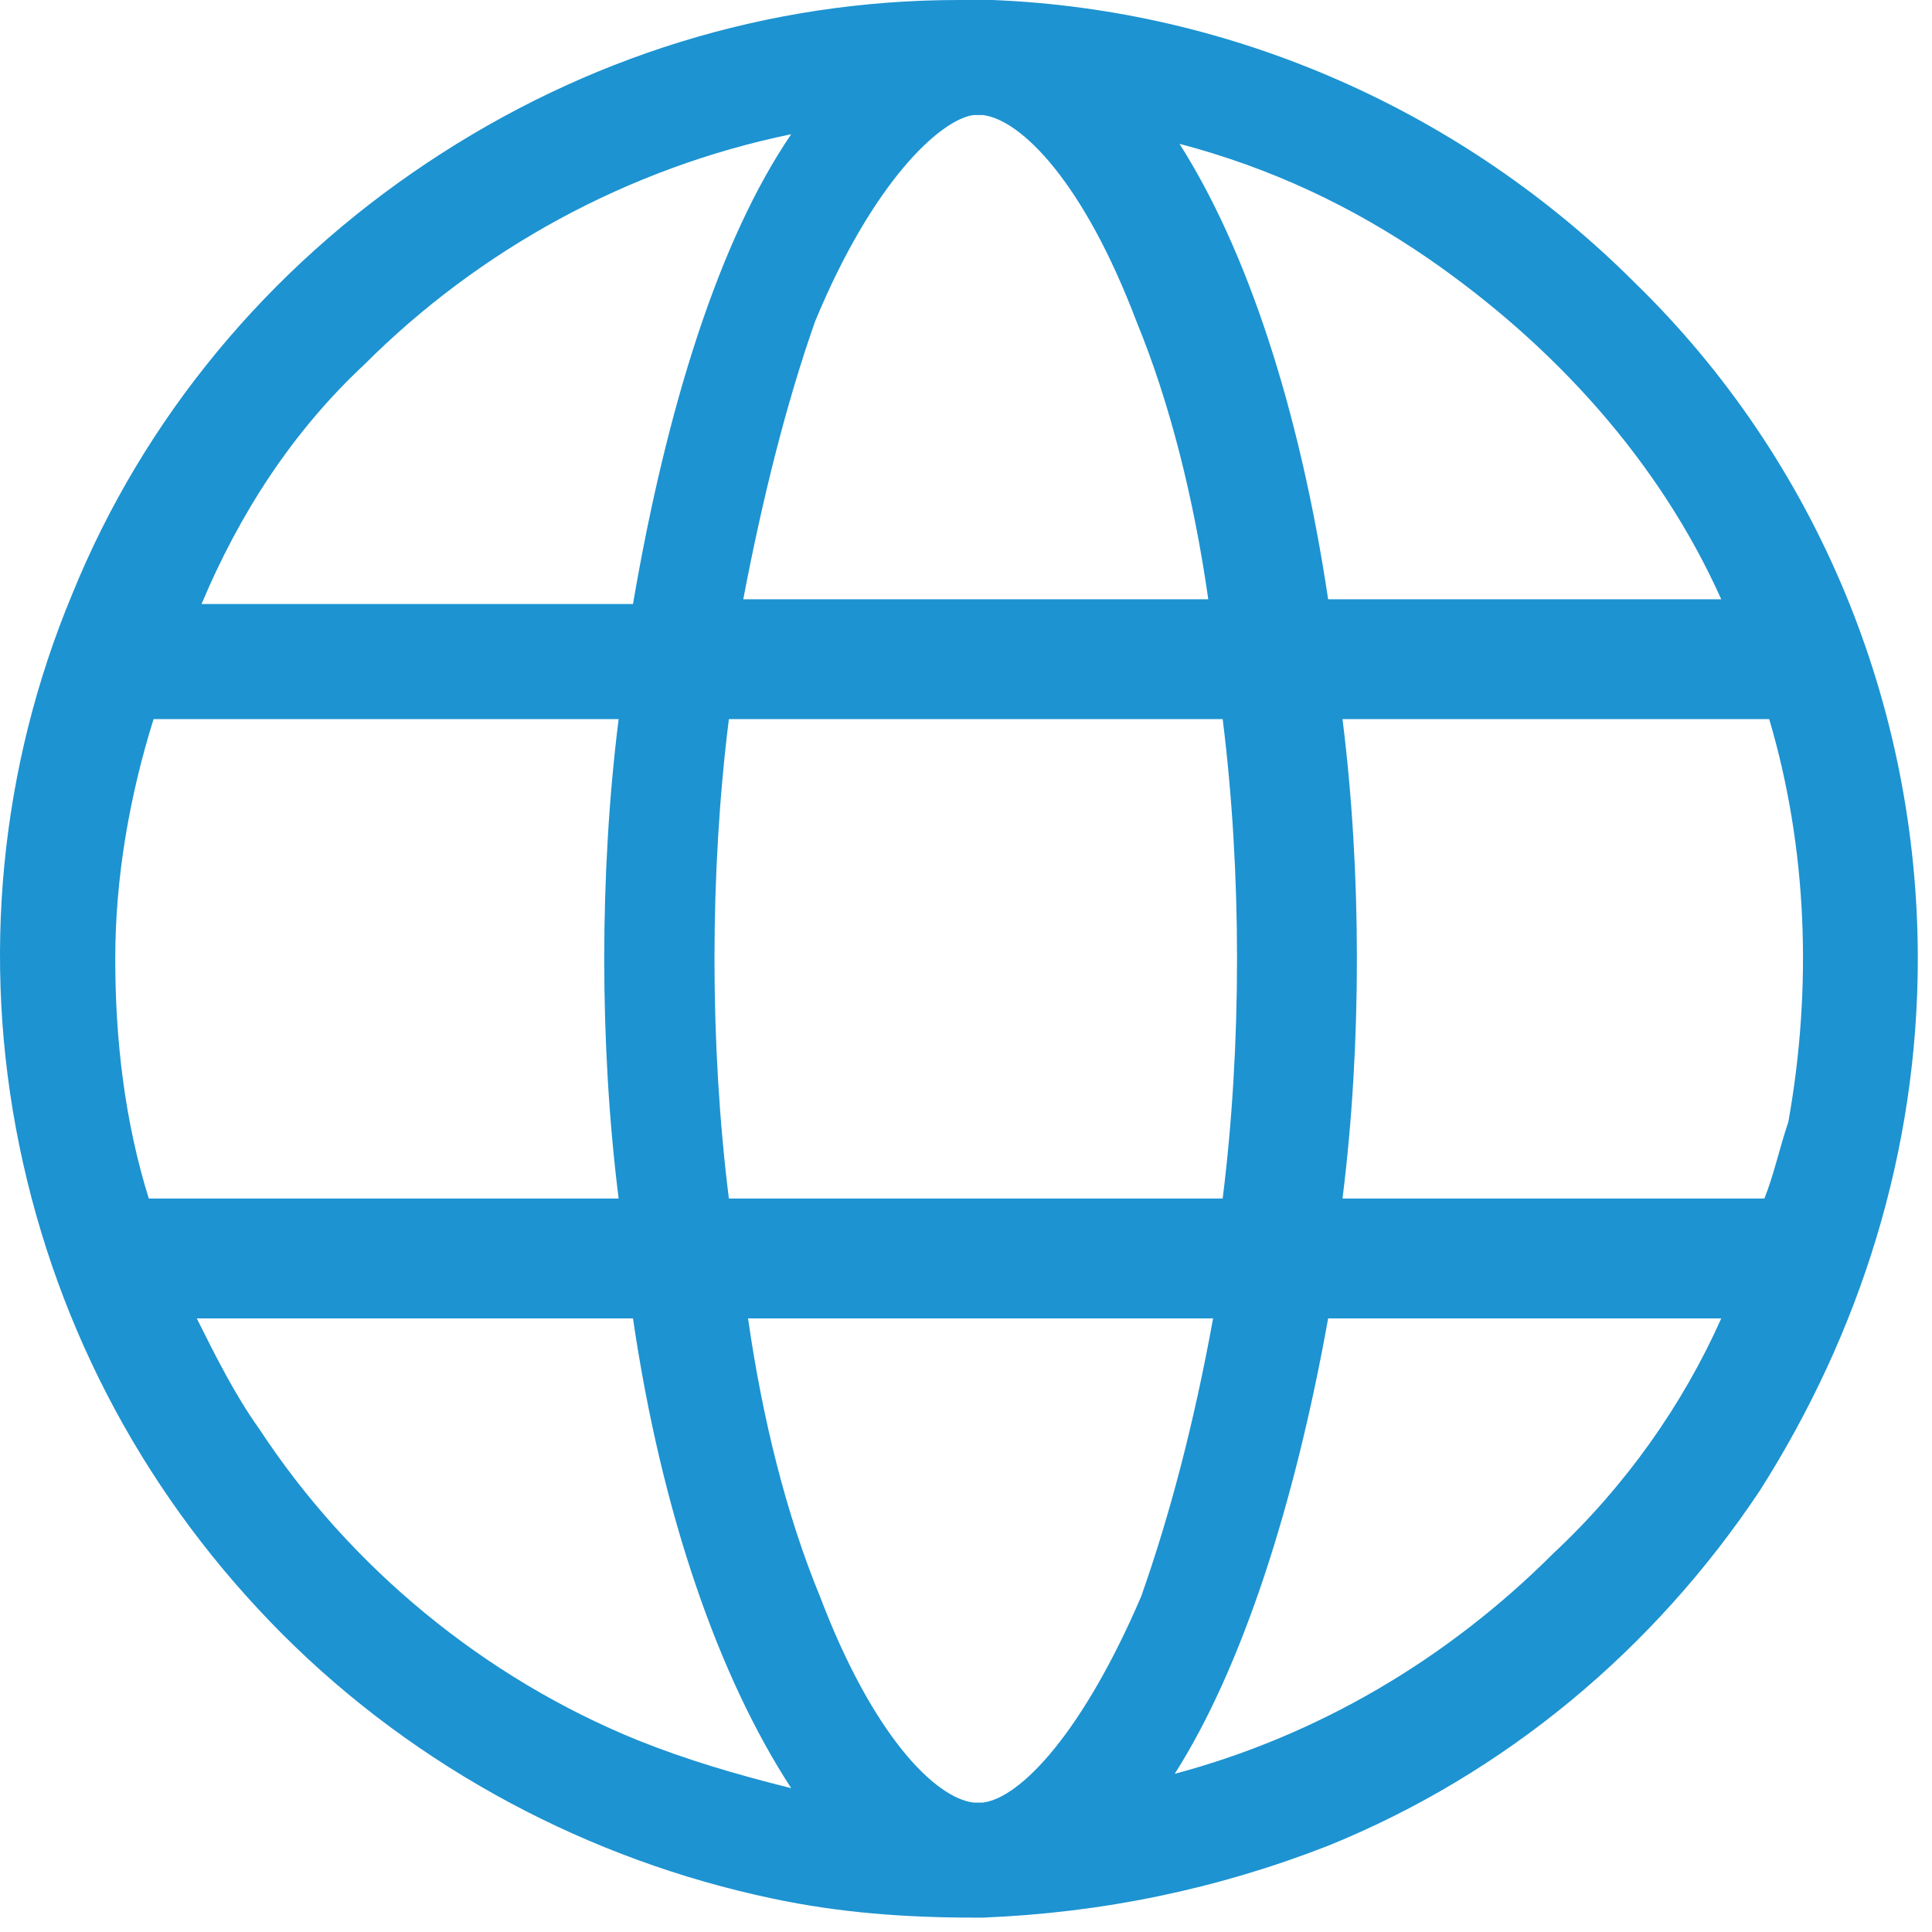 <svg width="49" height="49" viewBox="0 0 49 49" fill="none" xmlns="http://www.w3.org/2000/svg">
<path d="M41.466 7.174C37.089 2.797 31.253 0.243 25.173 0C25.052 0 24.93 0 24.809 0H24.687C24.566 0 24.444 0 24.322 0C19.459 0 14.838 1.459 10.826 4.134C6.814 6.809 3.652 10.578 1.828 15.077C0.005 19.454 -0.482 24.318 0.491 29.06C1.464 33.802 3.774 38.057 7.178 41.462C10.583 44.866 14.96 47.176 19.58 48.149C21.283 48.514 22.985 48.635 24.687 48.635C24.687 48.635 24.687 48.635 24.809 48.635C24.809 48.635 24.809 48.635 24.93 48.635C27.97 48.514 30.888 47.906 33.685 46.812C38.183 44.988 41.953 41.826 44.628 37.814C47.181 33.802 48.64 29.181 48.64 24.318C48.64 17.873 46.087 11.672 41.466 7.174ZM45.357 28.452C45.114 29.181 44.992 29.789 44.749 30.397H34.049C34.293 28.452 34.414 26.385 34.414 24.318C34.414 22.251 34.293 20.184 34.049 18.238H44.871C45.843 21.521 45.965 25.047 45.357 28.452ZM24.93 45.717C24.809 45.717 24.809 45.717 24.687 45.717C23.714 45.596 22.134 44.015 20.796 40.489C19.945 38.422 19.337 35.99 18.972 33.437H30.767C30.28 36.112 29.672 38.422 28.943 40.489C27.484 43.893 25.903 45.596 24.93 45.717ZM18.486 30.397C18.243 28.452 18.121 26.385 18.121 24.318C18.121 22.251 18.243 20.184 18.486 18.238H31.01C31.253 20.184 31.374 22.251 31.374 24.318C31.374 26.385 31.253 28.452 31.01 30.397H18.486ZM24.687 2.918C24.809 2.918 24.809 2.918 24.93 2.918C25.903 3.04 27.484 4.62 28.821 8.146C29.672 10.213 30.28 12.645 30.645 15.199H18.851C19.337 12.645 19.945 10.213 20.675 8.146C22.134 4.62 23.836 3.04 24.687 2.918ZM43.655 15.199H33.685C32.955 10.335 31.618 6.323 29.915 3.648C32.226 4.256 34.293 5.228 36.238 6.566C39.399 8.754 42.074 11.672 43.655 15.199ZM9.245 9.241C12.164 6.323 15.933 4.256 20.067 3.404C18.243 6.079 16.905 10.335 16.054 15.32H5.111C6.084 13.01 7.421 10.943 9.245 9.241ZM3.895 18.238H15.69C15.446 20.184 15.325 22.251 15.325 24.318C15.325 26.385 15.446 28.452 15.69 30.397H3.774C3.166 28.452 2.923 26.385 2.923 24.318C2.923 22.251 3.287 20.184 3.895 18.238ZM16.176 44.137C12.285 42.556 8.881 39.759 6.57 36.233C5.962 35.382 5.476 34.41 4.99 33.437H16.054C16.784 38.422 18.243 42.556 20.067 45.352C18.608 44.988 17.392 44.623 16.176 44.137ZM39.399 39.395C36.724 42.07 33.441 44.015 29.794 44.988C31.496 42.313 32.834 38.179 33.685 33.437H43.655C42.682 35.625 41.223 37.692 39.399 39.395Z" fill="#1D93D1"/>
</svg>

